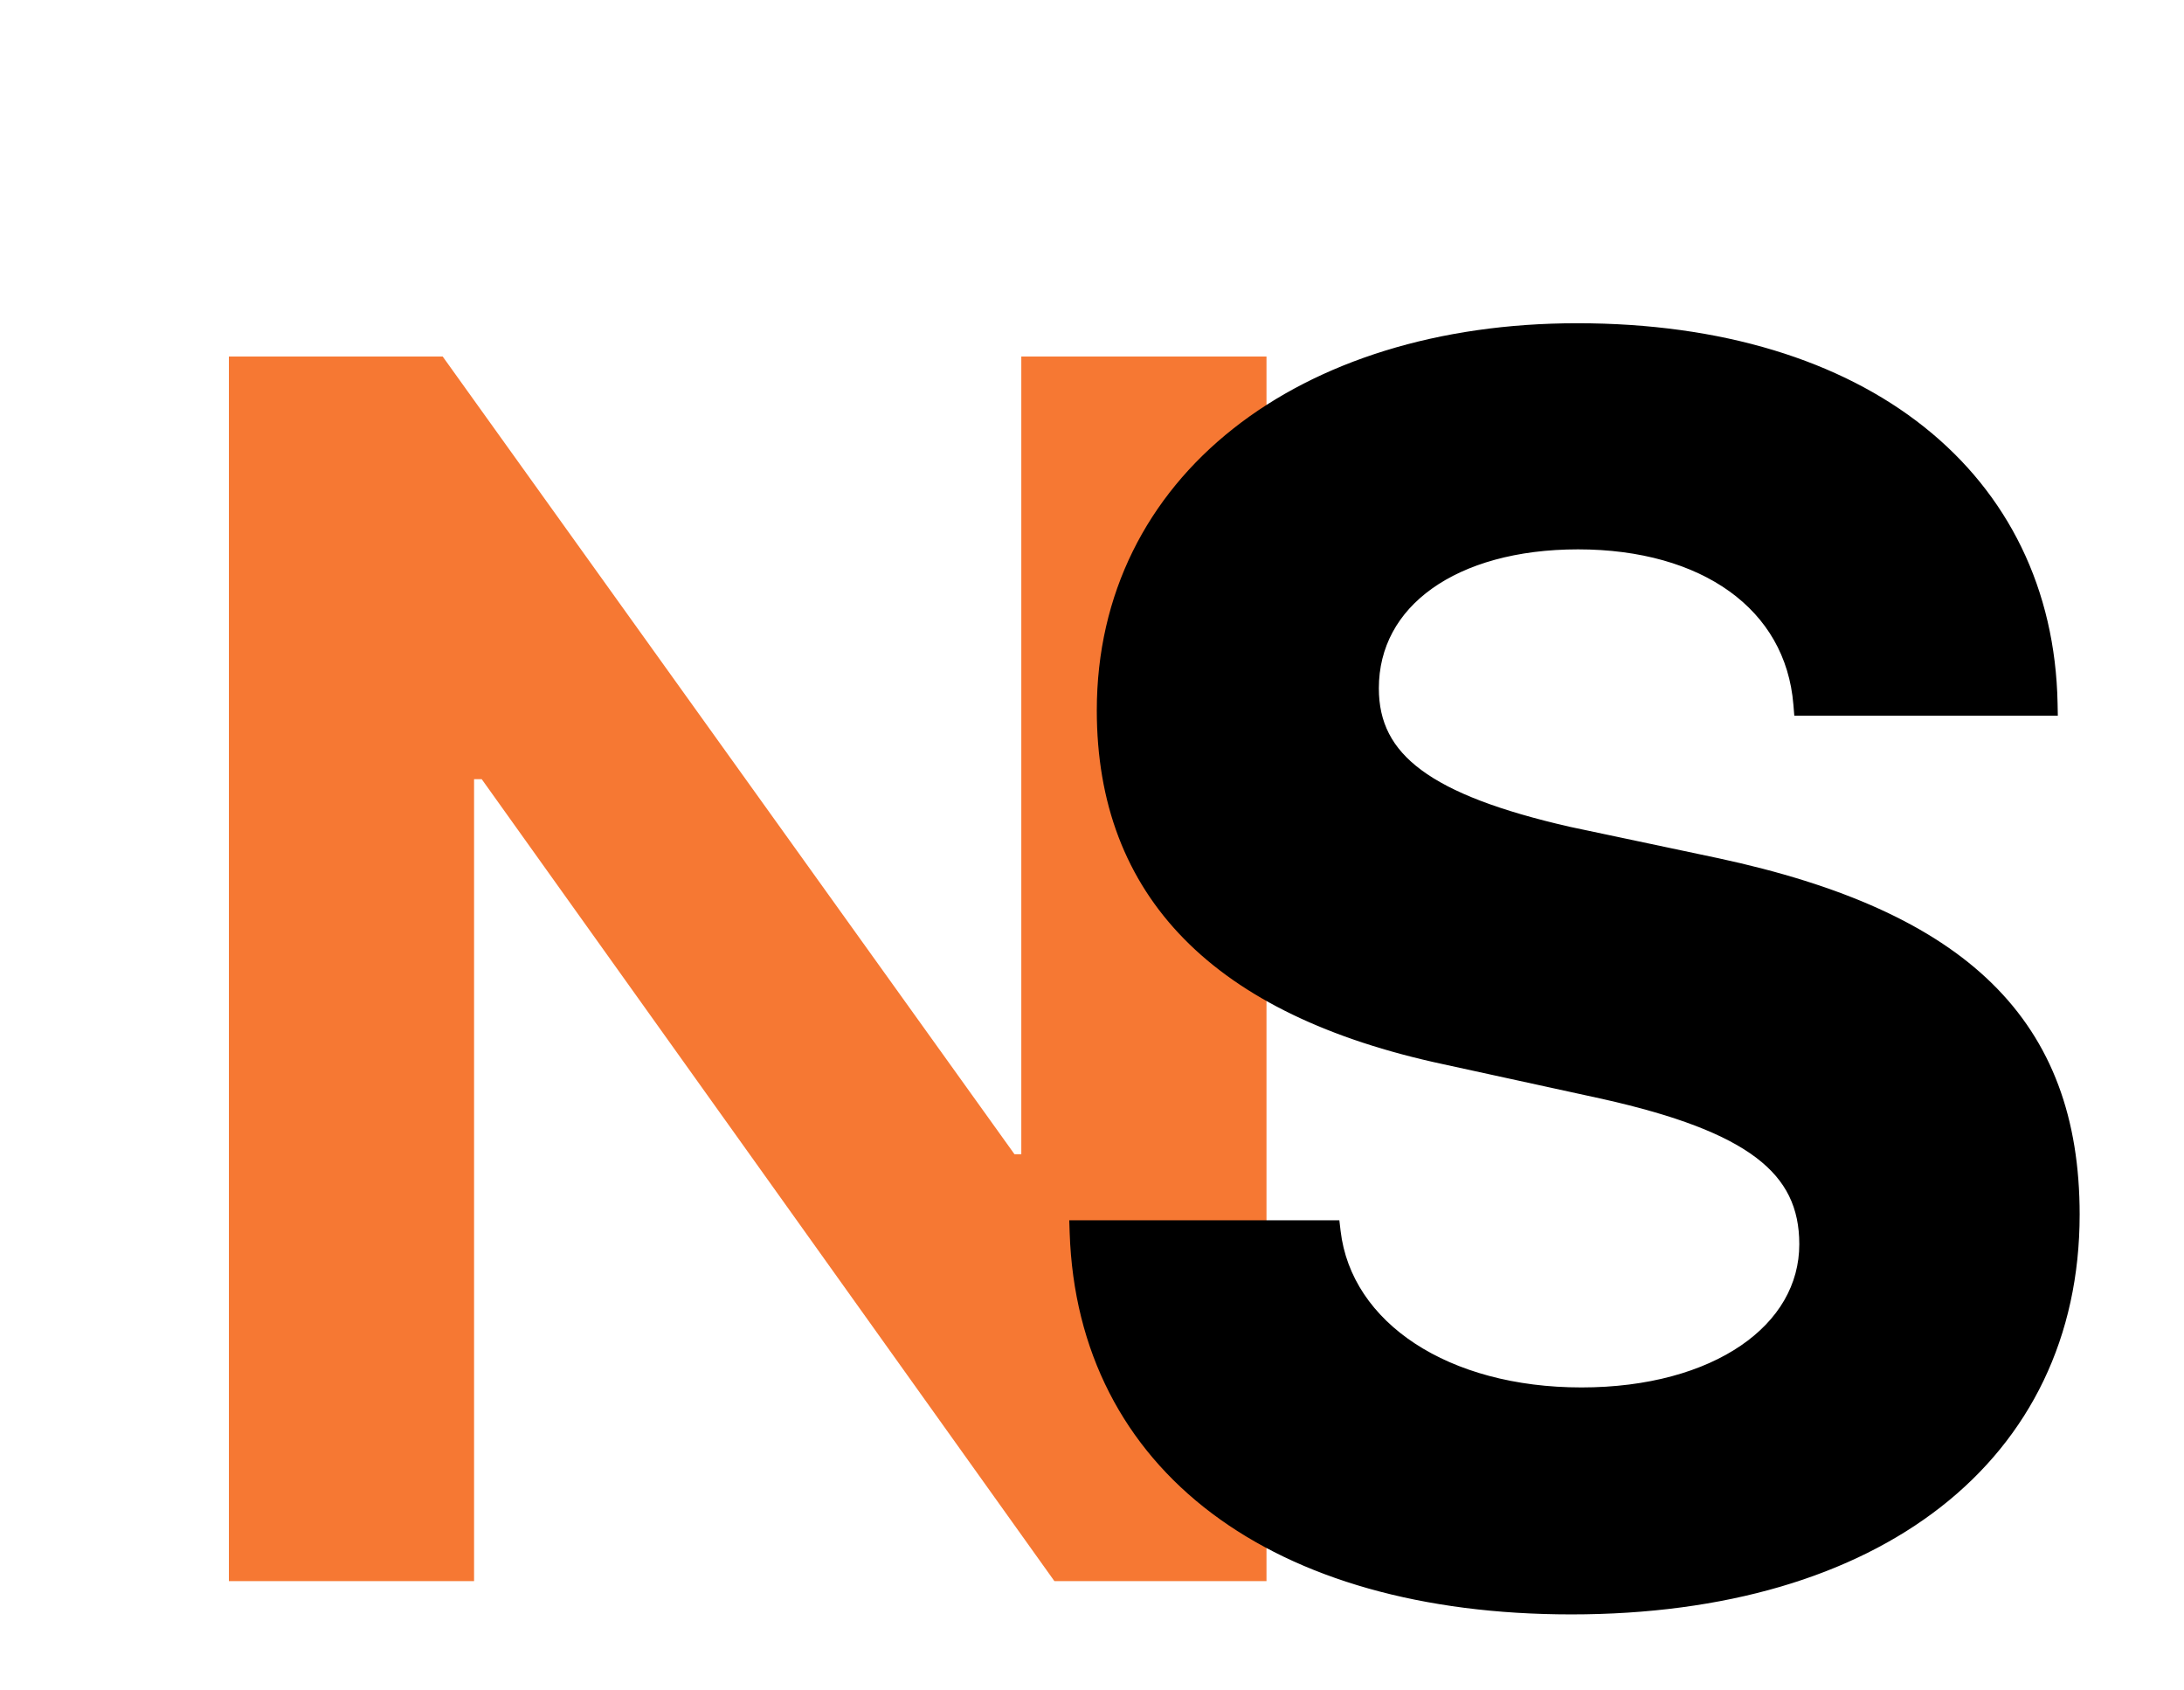 <svg width="181" height="140" viewBox="0 0 181 140" fill="none" xmlns="http://www.w3.org/2000/svg">
<g filter="url(#filter0_i_66_22)">
<path d="M39.289 121V54.555H39.922L87.383 121H104.961V19.539H84.641V85.633H84.078L36.688 19.539H18.969V121H39.289Z" fill="#F67833"/>
</g>
<g filter="url(#filter1_d_66_22)">
<path d="M89.648 92.102C90.281 111.156 105.82 122.758 130.219 122.758C155.391 122.758 171.352 110.312 171.352 90.625C171.352 75.156 162.492 66.438 142.172 62.078L129.867 59.477C118.195 56.805 113.273 53.289 113.273 47.031C113.273 39.508 120.305 34.516 130.781 34.516C141.398 34.516 148.922 39.719 149.625 48.297H169.523C169.172 29.945 154.336 17.781 130.711 17.781C108.07 17.781 91.898 30.156 91.898 48.859C91.898 63.695 101.109 73.188 119.812 77.195L133.031 80.078C145.266 82.82 150.117 86.477 150.117 93.086C150.117 100.539 142.383 105.953 131.062 105.953C119.812 105.953 111.094 100.469 110.109 92.102H89.648Z" fill="black"/>
<path d="M89.648 92.102V91.102H88.615L88.649 92.135L89.648 92.102ZM142.172 62.078L142.382 61.1L142.379 61.1L142.172 62.078ZM129.867 59.477L129.644 60.451L129.652 60.453L129.66 60.455L129.867 59.477ZM149.625 48.297L148.628 48.379L148.704 49.297H149.625V48.297ZM169.523 48.297V49.297H170.543L170.523 48.278L169.523 48.297ZM119.812 77.195L120.026 76.218L120.022 76.218L119.812 77.195ZM133.031 80.078L133.25 79.102L133.244 79.101L133.031 80.078ZM110.109 92.102L111.103 91.985L110.999 91.102H110.109V92.102ZM88.649 92.135C88.975 101.955 93.157 109.904 100.42 115.374C107.656 120.824 117.873 123.758 130.219 123.758V121.758C118.166 121.758 108.414 118.891 101.623 113.776C94.859 108.682 90.955 101.303 90.648 92.068L88.649 92.135ZM130.219 123.758C142.957 123.758 153.479 120.61 160.84 114.862C168.227 109.095 172.352 100.767 172.352 90.625H170.352C170.352 100.17 166.496 107.909 159.609 113.286C152.697 118.683 142.652 121.758 130.219 121.758V123.758ZM172.352 90.625C172.352 82.681 170.067 76.355 165.082 71.471C160.132 66.623 152.624 63.298 142.382 61.1L141.962 63.056C152.04 65.218 159.121 68.432 163.682 72.9C168.207 77.332 170.352 83.1 170.352 90.625H172.352ZM142.379 61.1L130.074 58.498L129.66 60.455L141.965 63.056L142.379 61.1ZM130.09 58.502C124.286 57.173 120.306 55.663 117.789 53.795C115.343 51.981 114.273 49.83 114.273 47.031H112.273C112.273 50.49 113.665 53.226 116.598 55.402C119.459 57.525 123.776 59.108 129.644 60.451L130.09 58.502ZM114.273 47.031C114.273 43.621 115.851 40.784 118.679 38.766C121.533 36.73 125.689 35.516 130.781 35.516V33.516C125.397 33.516 120.799 34.797 117.518 37.138C114.211 39.497 112.273 42.918 112.273 47.031H114.273ZM130.781 35.516C135.936 35.516 140.251 36.779 143.337 39.001C146.402 41.208 148.301 44.39 148.628 48.379L150.622 48.215C150.245 43.626 148.032 39.917 144.505 37.378C140.999 34.853 136.244 33.516 130.781 33.516V35.516ZM149.625 49.297H169.523V47.297H149.625V49.297ZM170.523 48.278C170.342 38.813 166.414 30.901 159.467 25.375C152.54 19.864 142.686 16.781 130.711 16.781V18.781C142.361 18.781 151.737 21.781 158.222 26.94C164.688 32.083 168.353 39.429 168.524 48.316L170.523 48.278ZM130.711 16.781C119.217 16.781 109.28 19.922 102.194 25.522C95.09 31.137 90.898 39.191 90.898 48.859H92.898C92.898 39.824 96.793 32.34 103.434 27.091C110.095 21.828 119.564 18.781 130.711 18.781V16.781ZM90.898 48.859C90.898 56.503 93.28 62.848 98.128 67.788C102.953 72.705 110.139 76.145 119.603 78.173L120.022 76.218C110.783 74.238 104.011 70.928 99.555 66.387C95.122 61.87 92.898 56.052 92.898 48.859H90.898ZM119.599 78.172L132.818 81.055L133.244 79.101L120.026 76.218L119.599 78.172ZM132.813 81.054C138.898 82.418 142.993 83.98 145.557 85.928C148.046 87.819 149.117 90.088 149.117 93.086H151.117C151.117 89.475 149.763 86.611 146.767 84.335C143.847 82.117 139.399 80.481 133.25 79.102L132.813 81.054ZM149.117 93.086C149.117 96.425 147.398 99.355 144.271 101.488C141.128 103.633 136.575 104.953 131.062 104.953V106.953C136.87 106.953 141.844 105.566 145.399 103.14C148.969 100.704 151.117 97.2 151.117 93.086H149.117ZM131.062 104.953C120.032 104.953 111.999 99.607 111.103 91.985L109.116 92.218C110.188 101.331 119.593 106.953 131.062 106.953V104.953ZM110.109 91.102H89.648V93.102H110.109V91.102Z" fill="black"/>
</g>
<defs>
<filter id="filter0_i_66_22" x="18.969" y="19.539" width="85.992" height="105.461" filterUnits="userSpaceOnUse" color-interpolation-filters="sRGB">
<feFlood flood-opacity="0" result="BackgroundImageFix"/>
<feBlend mode="normal" in="SourceGraphic" in2="BackgroundImageFix" result="shape"/>
<feColorMatrix in="SourceAlpha" type="matrix" values="0 0 0 0 0 0 0 0 0 0 0 0 0 0 0 0 0 0 127 0" result="hardAlpha"/>
<feOffset dy="10"/>
<feGaussianBlur stdDeviation="2"/>
<feComposite in2="hardAlpha" operator="arithmetic" k2="-1" k3="1"/>
<feColorMatrix type="matrix" values="0 0 0 0 0 0 0 0 0 0 0 0 0 0 0 0 0 0 0.25 0"/>
<feBlend mode="normal" in2="shape" result="effect1_innerShadow_66_22"/>
</filter>
<filter id="filter1_d_66_22" x="85.648" y="17.781" width="89.703" height="118.977" filterUnits="userSpaceOnUse" color-interpolation-filters="sRGB">
<feFlood flood-opacity="0" result="BackgroundImageFix"/>
<feColorMatrix in="SourceAlpha" type="matrix" values="0 0 0 0 0 0 0 0 0 0 0 0 0 0 0 0 0 0 127 0" result="hardAlpha"/>
<feOffset dy="10"/>
<feGaussianBlur stdDeviation="2"/>
<feComposite in2="hardAlpha" operator="out"/>
<feColorMatrix type="matrix" values="0 0 0 0 0 0 0 0 0 0 0 0 0 0 0 0 0 0 0.25 0"/>
<feBlend mode="normal" in2="BackgroundImageFix" result="effect1_dropShadow_66_22"/>
<feBlend mode="normal" in="SourceGraphic" in2="effect1_dropShadow_66_22" result="shape"/>
</filter>
</defs>
</svg>
